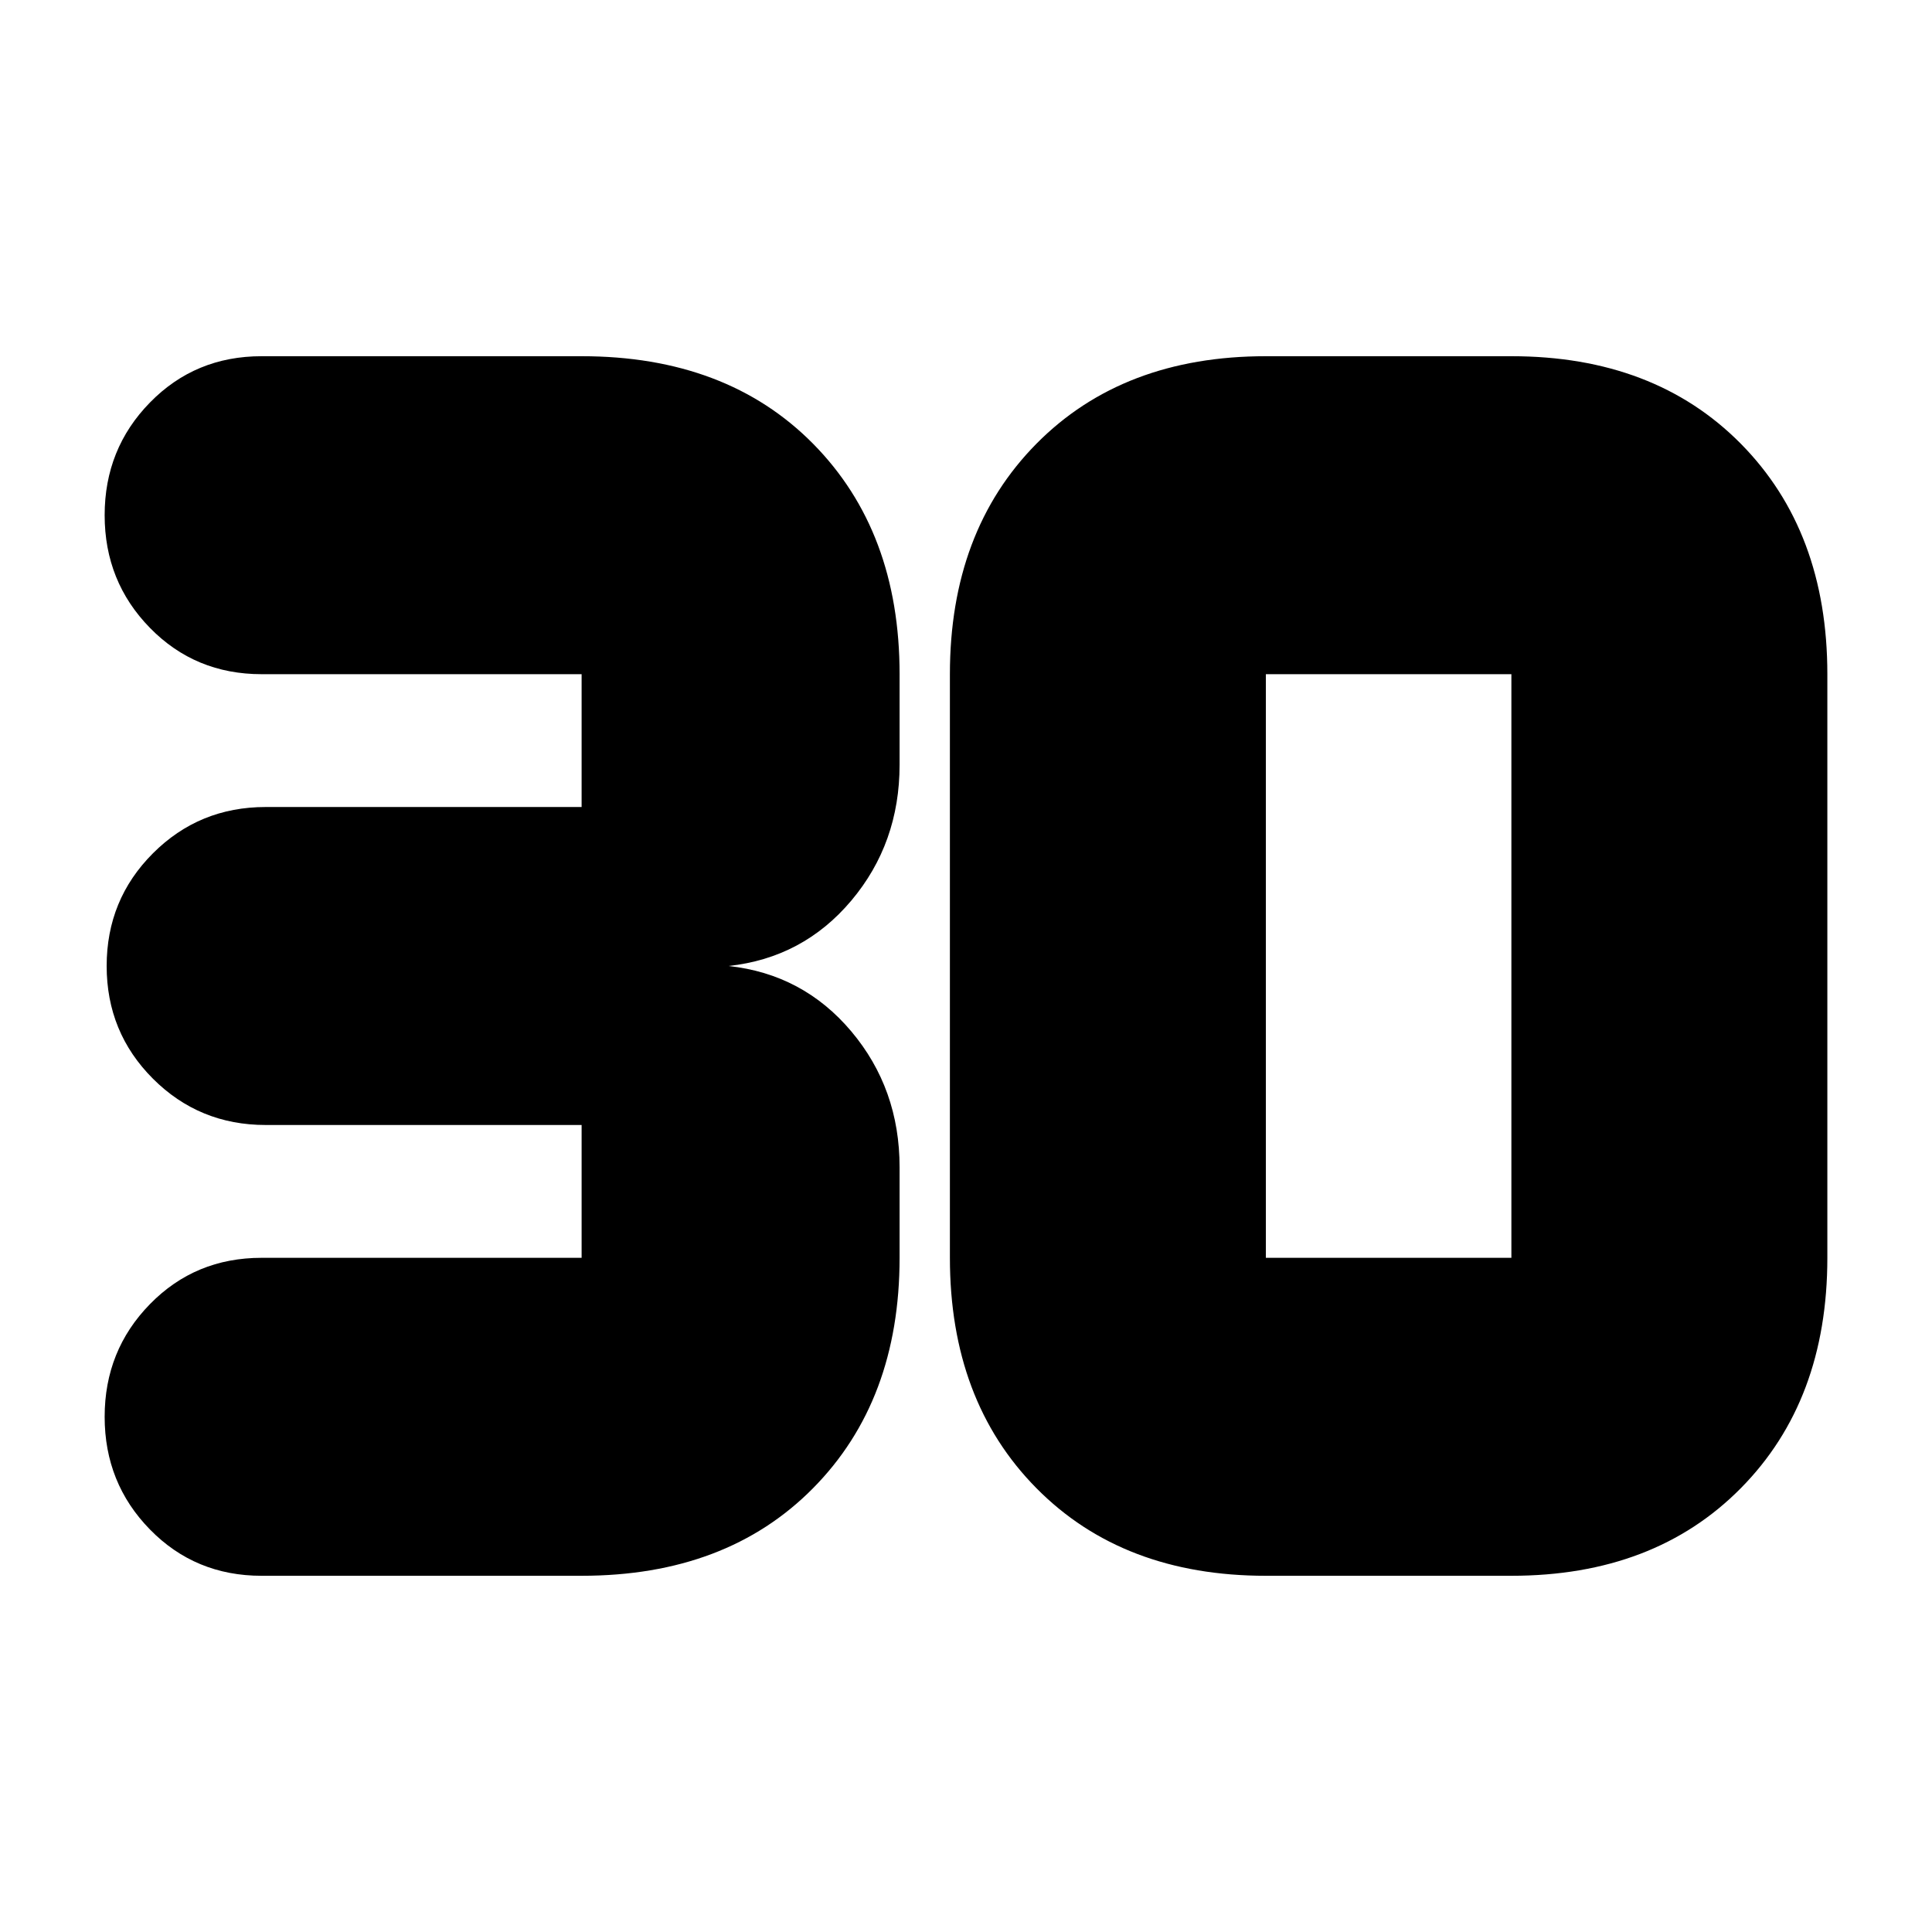 <svg xmlns="http://www.w3.org/2000/svg" height="24" width="24"><path d="M3.25 19.575q-.825 0-1.387-.575-.563-.575-.563-1.4t.563-1.4q.562-.575 1.387-.575h3.975v-1.65H3.3q-.825 0-1.4-.575T1.325 12q0-.825.575-1.4t1.4-.575h3.925v-1.65H3.25q-.825 0-1.387-.575Q1.3 7.225 1.3 6.4T1.863 5q.562-.575 1.387-.575h3.975q1.8 0 2.875 1.087 1.075 1.088 1.075 2.863V9.5q0 .975-.6 1.688-.6.712-1.525.812.925.1 1.525.812.6.713.6 1.688v1.125q0 1.775-1.075 2.862-1.075 1.088-2.875 1.088Zm12.475-3.95h3.05v-7.25h-3.05v7.25Zm0 3.95q-1.775 0-2.85-1.088Q11.8 17.4 11.8 15.625v-7.25q0-1.775 1.075-2.863 1.075-1.087 2.85-1.087h3.05q1.775 0 2.85 1.087Q22.7 6.6 22.7 8.375v7.25q0 1.775-1.075 2.862-1.075 1.088-2.85 1.088Z"/></svg>